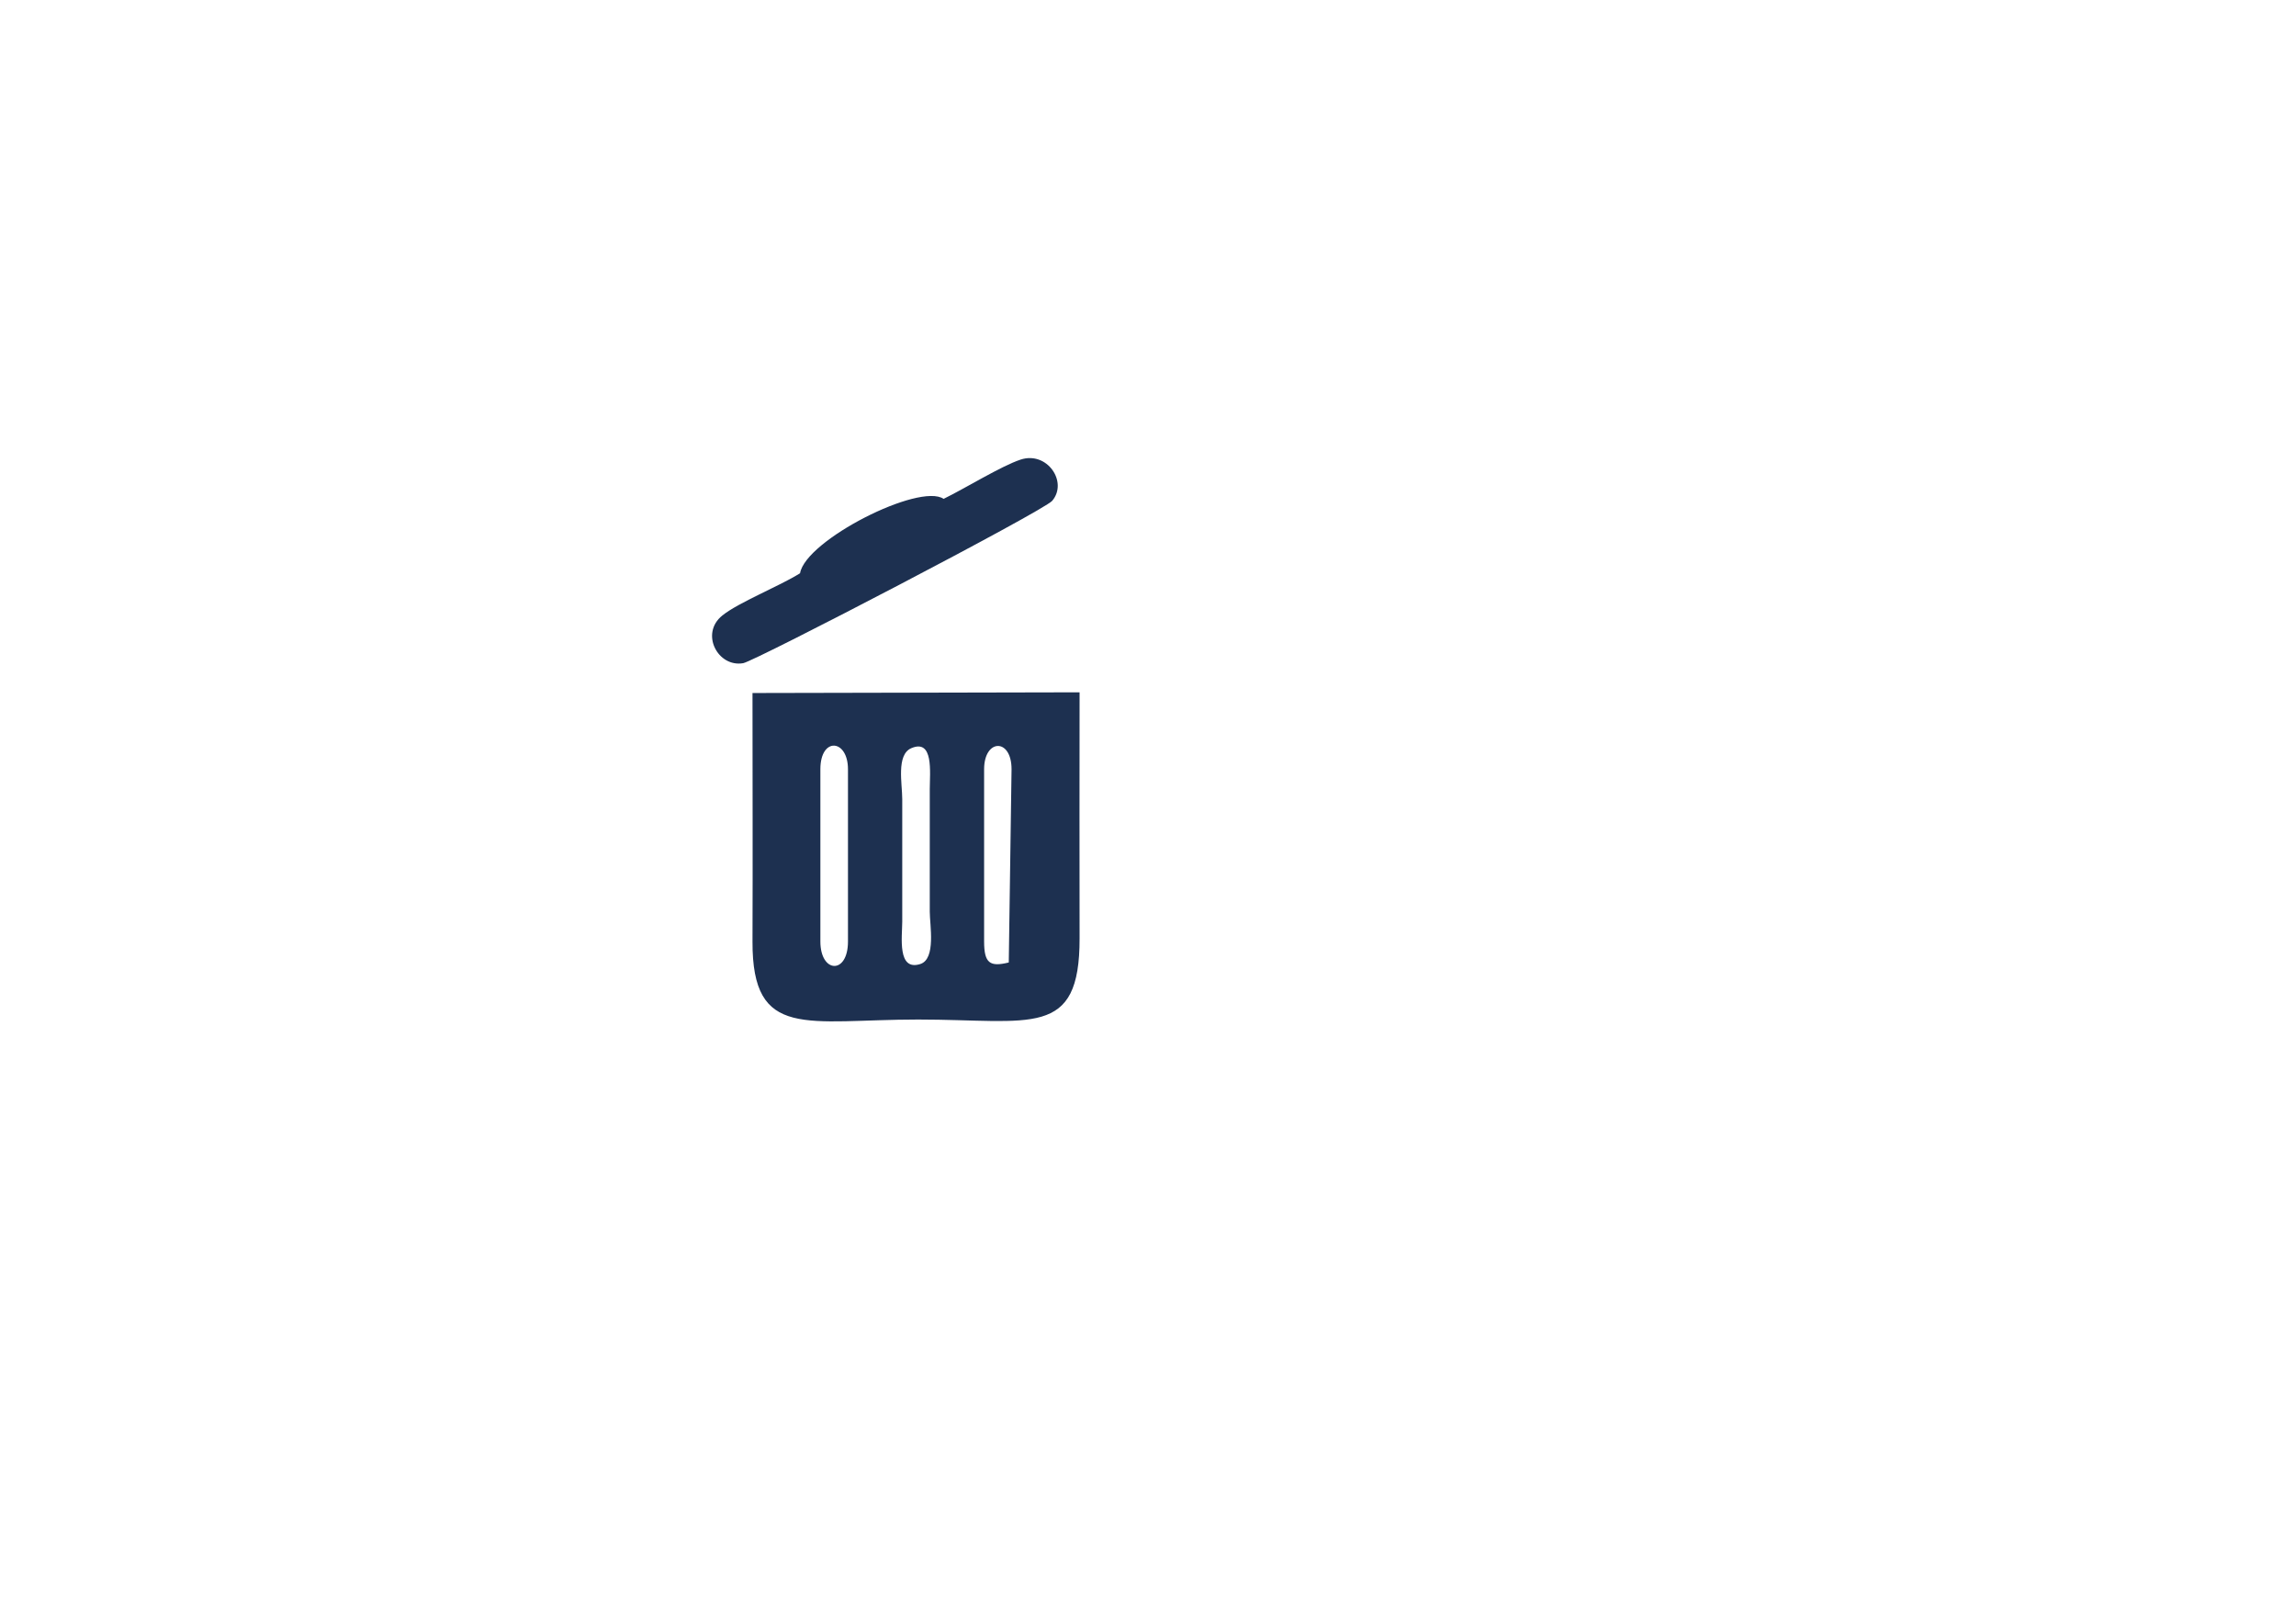 <?xml version="1.0" encoding="UTF-8"?>
<!DOCTYPE svg PUBLIC "-//W3C//DTD SVG 1.1//EN" "http://www.w3.org/Graphics/SVG/1.1/DTD/svg11.dtd">
<!-- Creator: CorelDRAW X8 -->
<svg xmlns="http://www.w3.org/2000/svg" xml:space="preserve" width="297mm" height="210mm" version="1.1" style="shape-rendering:geometricPrecision; text-rendering:geometricPrecision; image-rendering:optimizeQuality; fill-rule:evenodd; clip-rule:evenodd"
viewBox="0 0 29700 21000"
 xmlns:xlink="http://www.w3.org/1999/xlink">
 <defs>
  <style type="text/css">
   <![CDATA[
    .fil0 {fill:#1D3050}
   ]]>
  </style>
 </defs>
 <g id="Livello_x0020_1">
  <path class="fil0" d="M10349 7414c-271,170 -794,376 -1006,547 -291,234 -56,674 271,616 154,-28 3887,-1970 3997,-2100 207,-244 -67,-645 -408,-533 -250,82 -727,377 -997,508 -312,-212 -1784,533 -1857,962z"/>
  <path class="fil0" d="M12730 9949c0,-395 355,-408 355,0l-36 2499c-243,60 -319,11 -319,-271l0 -2228zm-2118 0c0,-422 357,-392 357,0l0 2228c0,431 -357,411 -357,0l0 -2228zm1175 -272c292,-126 241,311 240,529l0 1585c0,173 83,611 -122,677 -300,96 -235,-350 -234,-548l0 -1585c0,-197 -79,-573 116,-658zm-2053 -714c0,1071 4,2143 0,3214 -5,1280 703,1009 2142,1009 1468,0 2092,252 2089,-1052 -3,-1054 0,-2108 0,-3180l-4231 9z"/>
 </g>
</svg>

